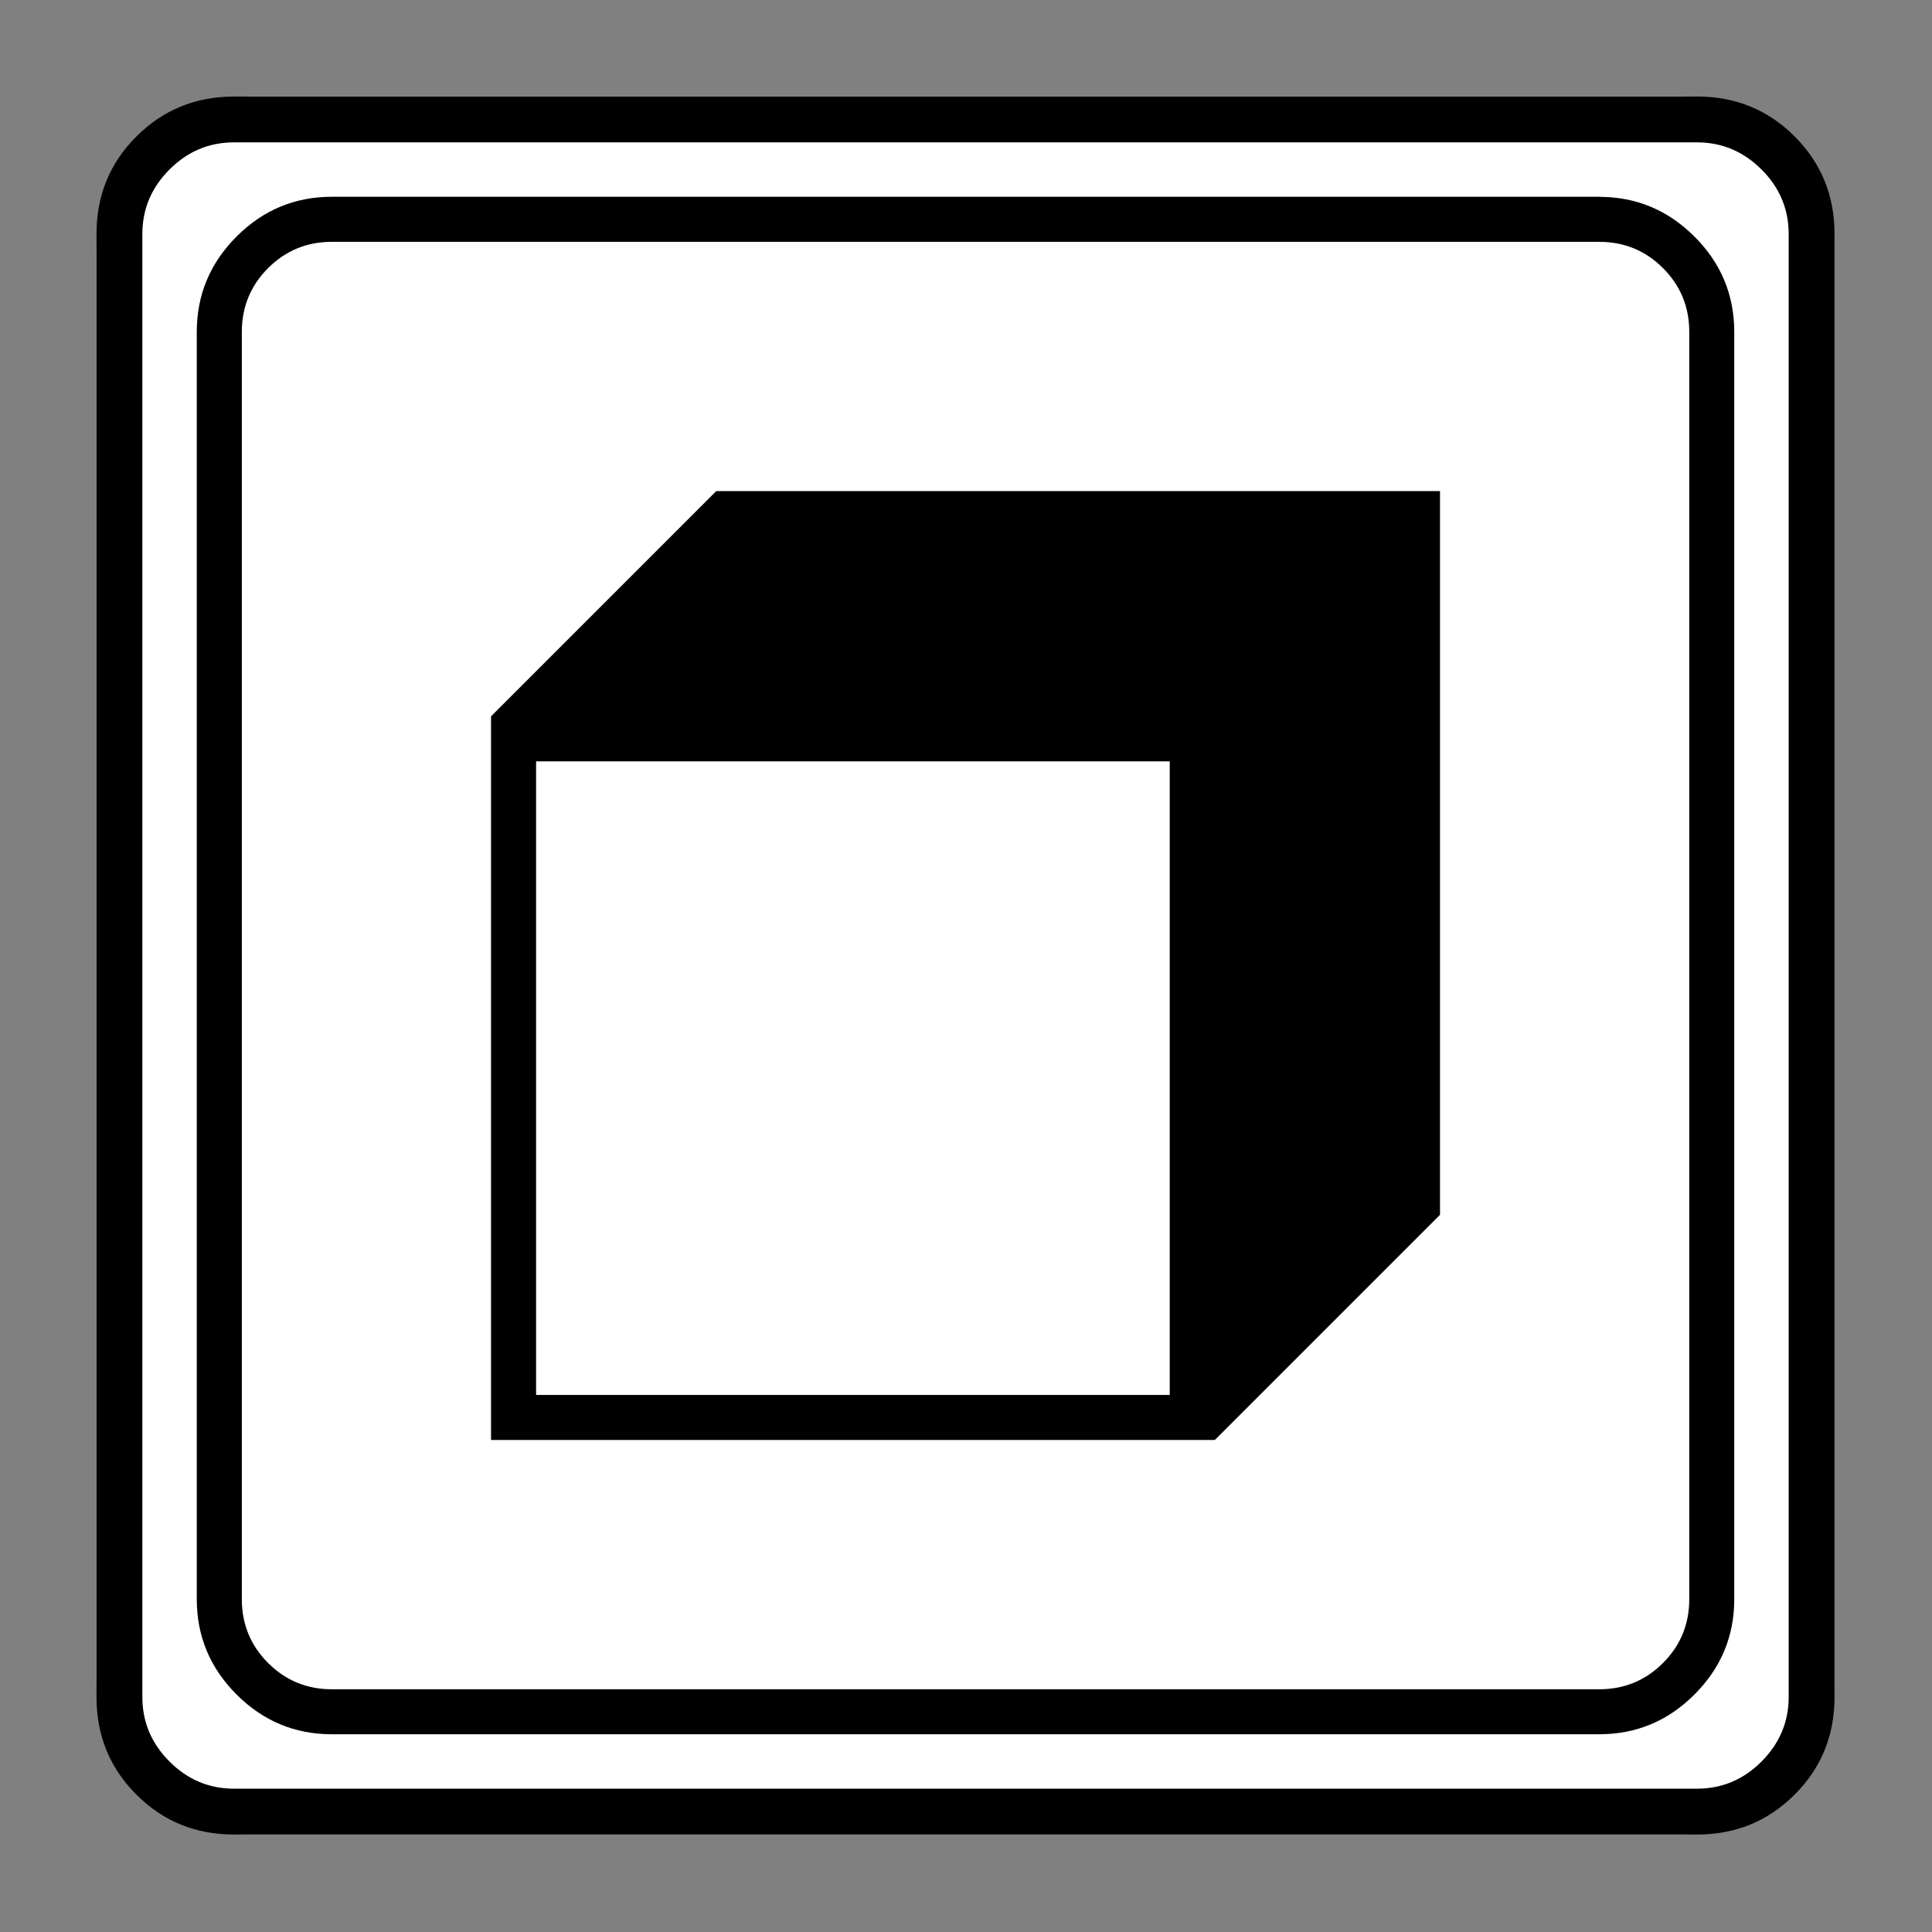 <?xml version="1.0" encoding="UTF-8" standalone="no"?>
<svg
   xmlns:dc="http://purl.org/dc/elements/1.1/"
   xmlns:cc="http://creativecommons.org/ns#"
   xmlns:rdf="http://www.w3.org/1999/02/22-rdf-syntax-ns#"
   xmlns:svg="http://www.w3.org/2000/svg"
   xmlns="http://www.w3.org/2000/svg"
   xmlns:sodipodi="http://sodipodi.sourceforge.net/DTD/sodipodi-0.dtd"
   xmlns:inkscape="http://www.inkscape.org/namespaces/inkscape"
   width="20"
   height="20"
   viewBox="0 0 20 20"
   version="1.2"
   id="svg52"
   sodipodi:docname="60901020621.svg"
   inkscape:version="0.92.4 (5da689c313, 2019-01-14)">
  <rect x="0" y="0" width="20" height="20" fill="#808080" stroke="none"/>
  <sodipodi:namedview
     pagecolor="#ffffff"
     bordercolor="#666666"
     borderopacity="1"
     objecttolerance="10"
     gridtolerance="10"
     guidetolerance="10"
     inkscape:pageopacity="0"
     inkscape:pageshadow="2"
     inkscape:window-width="751"
     inkscape:window-height="480"
     id="namedview54"
     showgrid="false"
     inkscape:zoom="11.8"
     inkscape:cx="10"
     inkscape:cy="10"
     inkscape:window-x="0"
     inkscape:window-y="0"
     inkscape:window-maximized="0"
     inkscape:current-layer="svg52" />
  <title
     id="title2">Qt SVG Document</title>
  <desc
     id="desc4">Generated with Qt</desc>
  <defs
     id="defs6" />
  <g
     id="g50"
     transform="matrix(0.692,0,0,0.692,-1.077,-1.077)"
     style="fill:none;fill-rule:evenodd;stroke:#000000;stroke-width:1;stroke-linecap:square;stroke-linejoin:bevel">
    <g
       transform="translate(16,16)"
       font-size="8.25"
       font-weight="400"
       font-style="normal"
       id="g8"
       style="font-style:normal;font-weight:400;font-size:8.25px;font-family:'MS Shell Dlg 2';fill:none;stroke:#000000;stroke-width:1;stroke-linecap:square;stroke-linejoin:bevel;stroke-opacity:1" />
    <g
       transform="matrix(1.333,0,0,1.333,16,16)"
       font-size="8.25"
       font-weight="400"
       font-style="normal"
       id="g10"
       style="font-style:normal;font-weight:400;font-size:8.25px;font-family:'MS Shell Dlg 2';fill:none;stroke:#000000;stroke-width:1;stroke-linecap:square;stroke-linejoin:bevel;stroke-opacity:1" />
    <g
       transform="translate(3,24.125)"
       font-size="19.843"
       font-weight="400"
       font-style="normal"
       id="g14"
       style="font-style:normal;font-weight:400;font-size:19.843px;font-family:icomoon;fill:#ffffff;fill-opacity:1;stroke:none">
      <path
         d="M 2.285,-21.125 H 23.715 c 0.626,0 1.164,0.224 1.612,0.673 0.449,0.449 0.673,0.986 0.673,1.612 V 2.59 C 26,3.216 25.776,3.754 25.327,4.202 24.879,4.651 24.341,4.875 23.715,4.875 H 2.285 C 1.659,4.875 1.121,4.651 0.673,4.202 0.224,3.754 0,3.216 0,2.59 V -18.84 c 0,-0.626 0.224,-1.164 0.673,-1.612 0.449,-0.449 0.986,-0.673 1.612,-0.673"
         id="path12"
         inkscape:connector-curvature="0"
         style="vector-effect:none;fill-rule:nonzero" />
    </g>
    <g
       transform="matrix(1.333,0,0,1.333,16,16)"
       font-size="8.25"
       font-weight="400"
       font-style="normal"
       id="g16"
       style="font-style:normal;font-weight:400;font-size:8.25px;font-family:'MS Shell Dlg 2';fill:none;stroke:#000000;stroke-width:1;stroke-linecap:square;stroke-linejoin:bevel;stroke-opacity:1" />
    <g
       transform="translate(16,16)"
       font-size="8.25"
       font-weight="400"
       font-style="normal"
       id="g18"
       style="font-style:normal;font-weight:400;font-size:8.25px;font-family:'MS Shell Dlg 2';fill:none;stroke:#000000;stroke-width:1;stroke-linecap:square;stroke-linejoin:bevel;stroke-opacity:1" />
    <g
       font-size="8.25"
       font-weight="400"
       font-style="normal"
       id="g20"
       style="font-style:normal;font-weight:400;font-size:8.25px;font-family:'MS Shell Dlg 2';fill:none;stroke:#000000;stroke-width:1;stroke-linecap:square;stroke-linejoin:bevel;stroke-opacity:1" />
    <g
       transform="translate(16,16)"
       font-size="8.25"
       font-weight="400"
       font-style="normal"
       id="g22"
       style="font-style:normal;font-weight:400;font-size:8.25px;font-family:'MS Shell Dlg 2';fill:none;stroke:#000000;stroke-width:1;stroke-linecap:square;stroke-linejoin:bevel;stroke-opacity:1" />
    <g
       transform="matrix(1.333,0,0,1.333,16,16)"
       font-size="8.25"
       font-weight="400"
       font-style="normal"
       id="g24"
       style="font-style:normal;font-weight:400;font-size:8.25px;font-family:'MS Shell Dlg 2';fill:none;stroke:#000000;stroke-width:1;stroke-linecap:square;stroke-linejoin:bevel;stroke-opacity:1" />
    <g
       transform="translate(4.5,23.188)"
       font-size="17.008"
       font-weight="400"
       font-style="normal"
       id="g28"
       style="font-style:normal;font-weight:400;font-size:17.008px;font-family:icomoon;fill:#000000;fill-opacity:1;stroke:none">
      <path
         d="m 20.979,-18.014 c 0.374,0 0.693,0.131 0.955,0.393 0.262,0.262 0.393,0.58 0.393,0.955 V 2.291 c 0,0.374 -0.131,0.693 -0.393,0.955 -0.262,0.262 -0.58,0.393 -0.955,0.393 H 2.021 C 1.647,3.639 1.329,3.508 1.067,3.246 0.805,2.984 0.674,2.665 0.674,2.291 V -16.666 c 0,-0.374 0.131,-0.693 0.393,-0.955 0.262,-0.262 0.58,-0.393 0.955,-0.393 H 20.979 m 0,-0.674 H 2.021 c -0.554,0 -1.029,0.198 -1.426,0.595 C 0.198,-17.695 0,-17.22 0,-16.666 V 2.291 C 0,2.845 0.198,3.32 0.595,3.717 0.992,4.114 1.467,4.312 2.021,4.312 H 20.979 c 0.554,0 1.03,-0.198 1.426,-0.595 C 22.802,3.32 23,2.845 23,2.291 V -16.666 c 0,-0.554 -0.198,-1.03 -0.595,-1.426 -0.397,-0.397 -0.872,-0.595 -1.426,-0.595 M 7.771,-14.285 4.402,-10.916 V -0.09 H 15.229 L 18.598,-3.459 V -14.285 H 7.771 M 14.555,-0.764 H 5.076 V -10.242 h 9.479 v 9.479"
         id="path26"
         inkscape:connector-curvature="0"
         style="vector-effect:none;fill-rule:nonzero" />
    </g>
    <g
       transform="matrix(1.333,0,0,1.333,16,16)"
       font-size="8.25"
       font-weight="400"
       font-style="normal"
       id="g30"
       style="font-style:normal;font-weight:400;font-size:8.25px;font-family:'MS Shell Dlg 2';fill:none;stroke:#000000;stroke-width:1;stroke-linecap:square;stroke-linejoin:bevel;stroke-opacity:1" />
    <g
       transform="translate(16,16)"
       font-size="8.25"
       font-weight="400"
       font-style="normal"
       id="g32"
       style="font-style:normal;font-weight:400;font-size:8.25px;font-family:'MS Shell Dlg 2';fill:none;stroke:#000000;stroke-width:1;stroke-linecap:square;stroke-linejoin:bevel;stroke-opacity:1" />
    <g
       font-size="8.25"
       font-weight="400"
       font-style="normal"
       id="g34"
       style="font-style:normal;font-weight:400;font-size:8.25px;font-family:'MS Shell Dlg 2';fill:none;stroke:#000000;stroke-width:1;stroke-linecap:square;stroke-linejoin:bevel;stroke-opacity:1" />
    <g
       transform="translate(16,16)"
       font-size="8.25"
       font-weight="400"
       font-style="normal"
       id="g36"
       style="font-style:normal;font-weight:400;font-size:8.25px;font-family:'MS Shell Dlg 2';fill:none;stroke:#000000;stroke-width:1;stroke-linecap:square;stroke-linejoin:bevel;stroke-opacity:1" />
    <g
       transform="matrix(1.333,0,0,1.333,16,16)"
       font-size="8.25"
       font-weight="400"
       font-style="normal"
       id="g38"
       style="font-style:normal;font-weight:400;font-size:8.25px;font-family:'MS Shell Dlg 2';fill:none;stroke:#000000;stroke-width:1;stroke-linecap:square;stroke-linejoin:bevel;stroke-opacity:1" />
    <g
       transform="translate(3,24.125)"
       font-size="19.843"
       font-weight="400"
       font-style="normal"
       id="g42"
       style="font-style:normal;font-weight:400;font-size:19.843px;font-family:icomoon;fill:#000000;fill-opacity:1;stroke:none">
      <path
         d="m 23.943,-20.439 c 0.372,0 0.694,0.136 0.965,0.406 0.271,0.271 0.406,0.592 0.406,0.965 V 2.818 c 0,0.372 -0.136,0.694 -0.406,0.965 -0.271,0.271 -0.592,0.406 -0.965,0.406 H 2.057 C 1.684,4.189 1.363,4.054 1.092,3.783 0.821,3.512 0.686,3.191 0.686,2.818 V -19.068 c 0,-0.372 0.135,-0.694 0.406,-0.965 0.271,-0.271 0.592,-0.406 0.965,-0.406 H 23.943 m 0,-0.685 H 2.057 c -0.576,0 -1.062,0.199 -1.46,0.597 C 0.199,-20.131 0,-19.644 0,-19.068 V 2.818 C 0,3.394 0.199,3.881 0.597,4.278 0.994,4.676 1.481,4.875 2.057,4.875 H 23.943 c 0.576,0 1.062,-0.199 1.46,-0.597 C 25.801,3.881 26,3.394 26,2.818 V -19.068 c 0,-0.576 -0.199,-1.062 -0.597,-1.46 -0.398,-0.398 -0.884,-0.597 -1.46,-0.597"
         id="path40"
         inkscape:connector-curvature="0"
         style="vector-effect:none;fill-rule:nonzero" />
    </g>
    <g
       transform="matrix(1.333,0,0,1.333,16,16)"
       font-size="8.25"
       font-weight="400"
       font-style="normal"
       id="g44"
       style="font-style:normal;font-weight:400;font-size:8.25px;font-family:'MS Shell Dlg 2';fill:none;stroke:#000000;stroke-width:1;stroke-linecap:square;stroke-linejoin:bevel;stroke-opacity:1" />
    <g
       transform="translate(16,16)"
       font-size="8.25"
       font-weight="400"
       font-style="normal"
       id="g46"
       style="font-style:normal;font-weight:400;font-size:8.25px;font-family:'MS Shell Dlg 2';fill:none;stroke:#000000;stroke-width:1;stroke-linecap:square;stroke-linejoin:bevel;stroke-opacity:1" />
    <g
       font-size="8.25"
       font-weight="400"
       font-style="normal"
       id="g48"
       style="font-style:normal;font-weight:400;font-size:8.25px;font-family:'MS Shell Dlg 2';fill:none;stroke:#000000;stroke-width:1;stroke-linecap:square;stroke-linejoin:bevel;stroke-opacity:1" />
  </g>
</svg>
